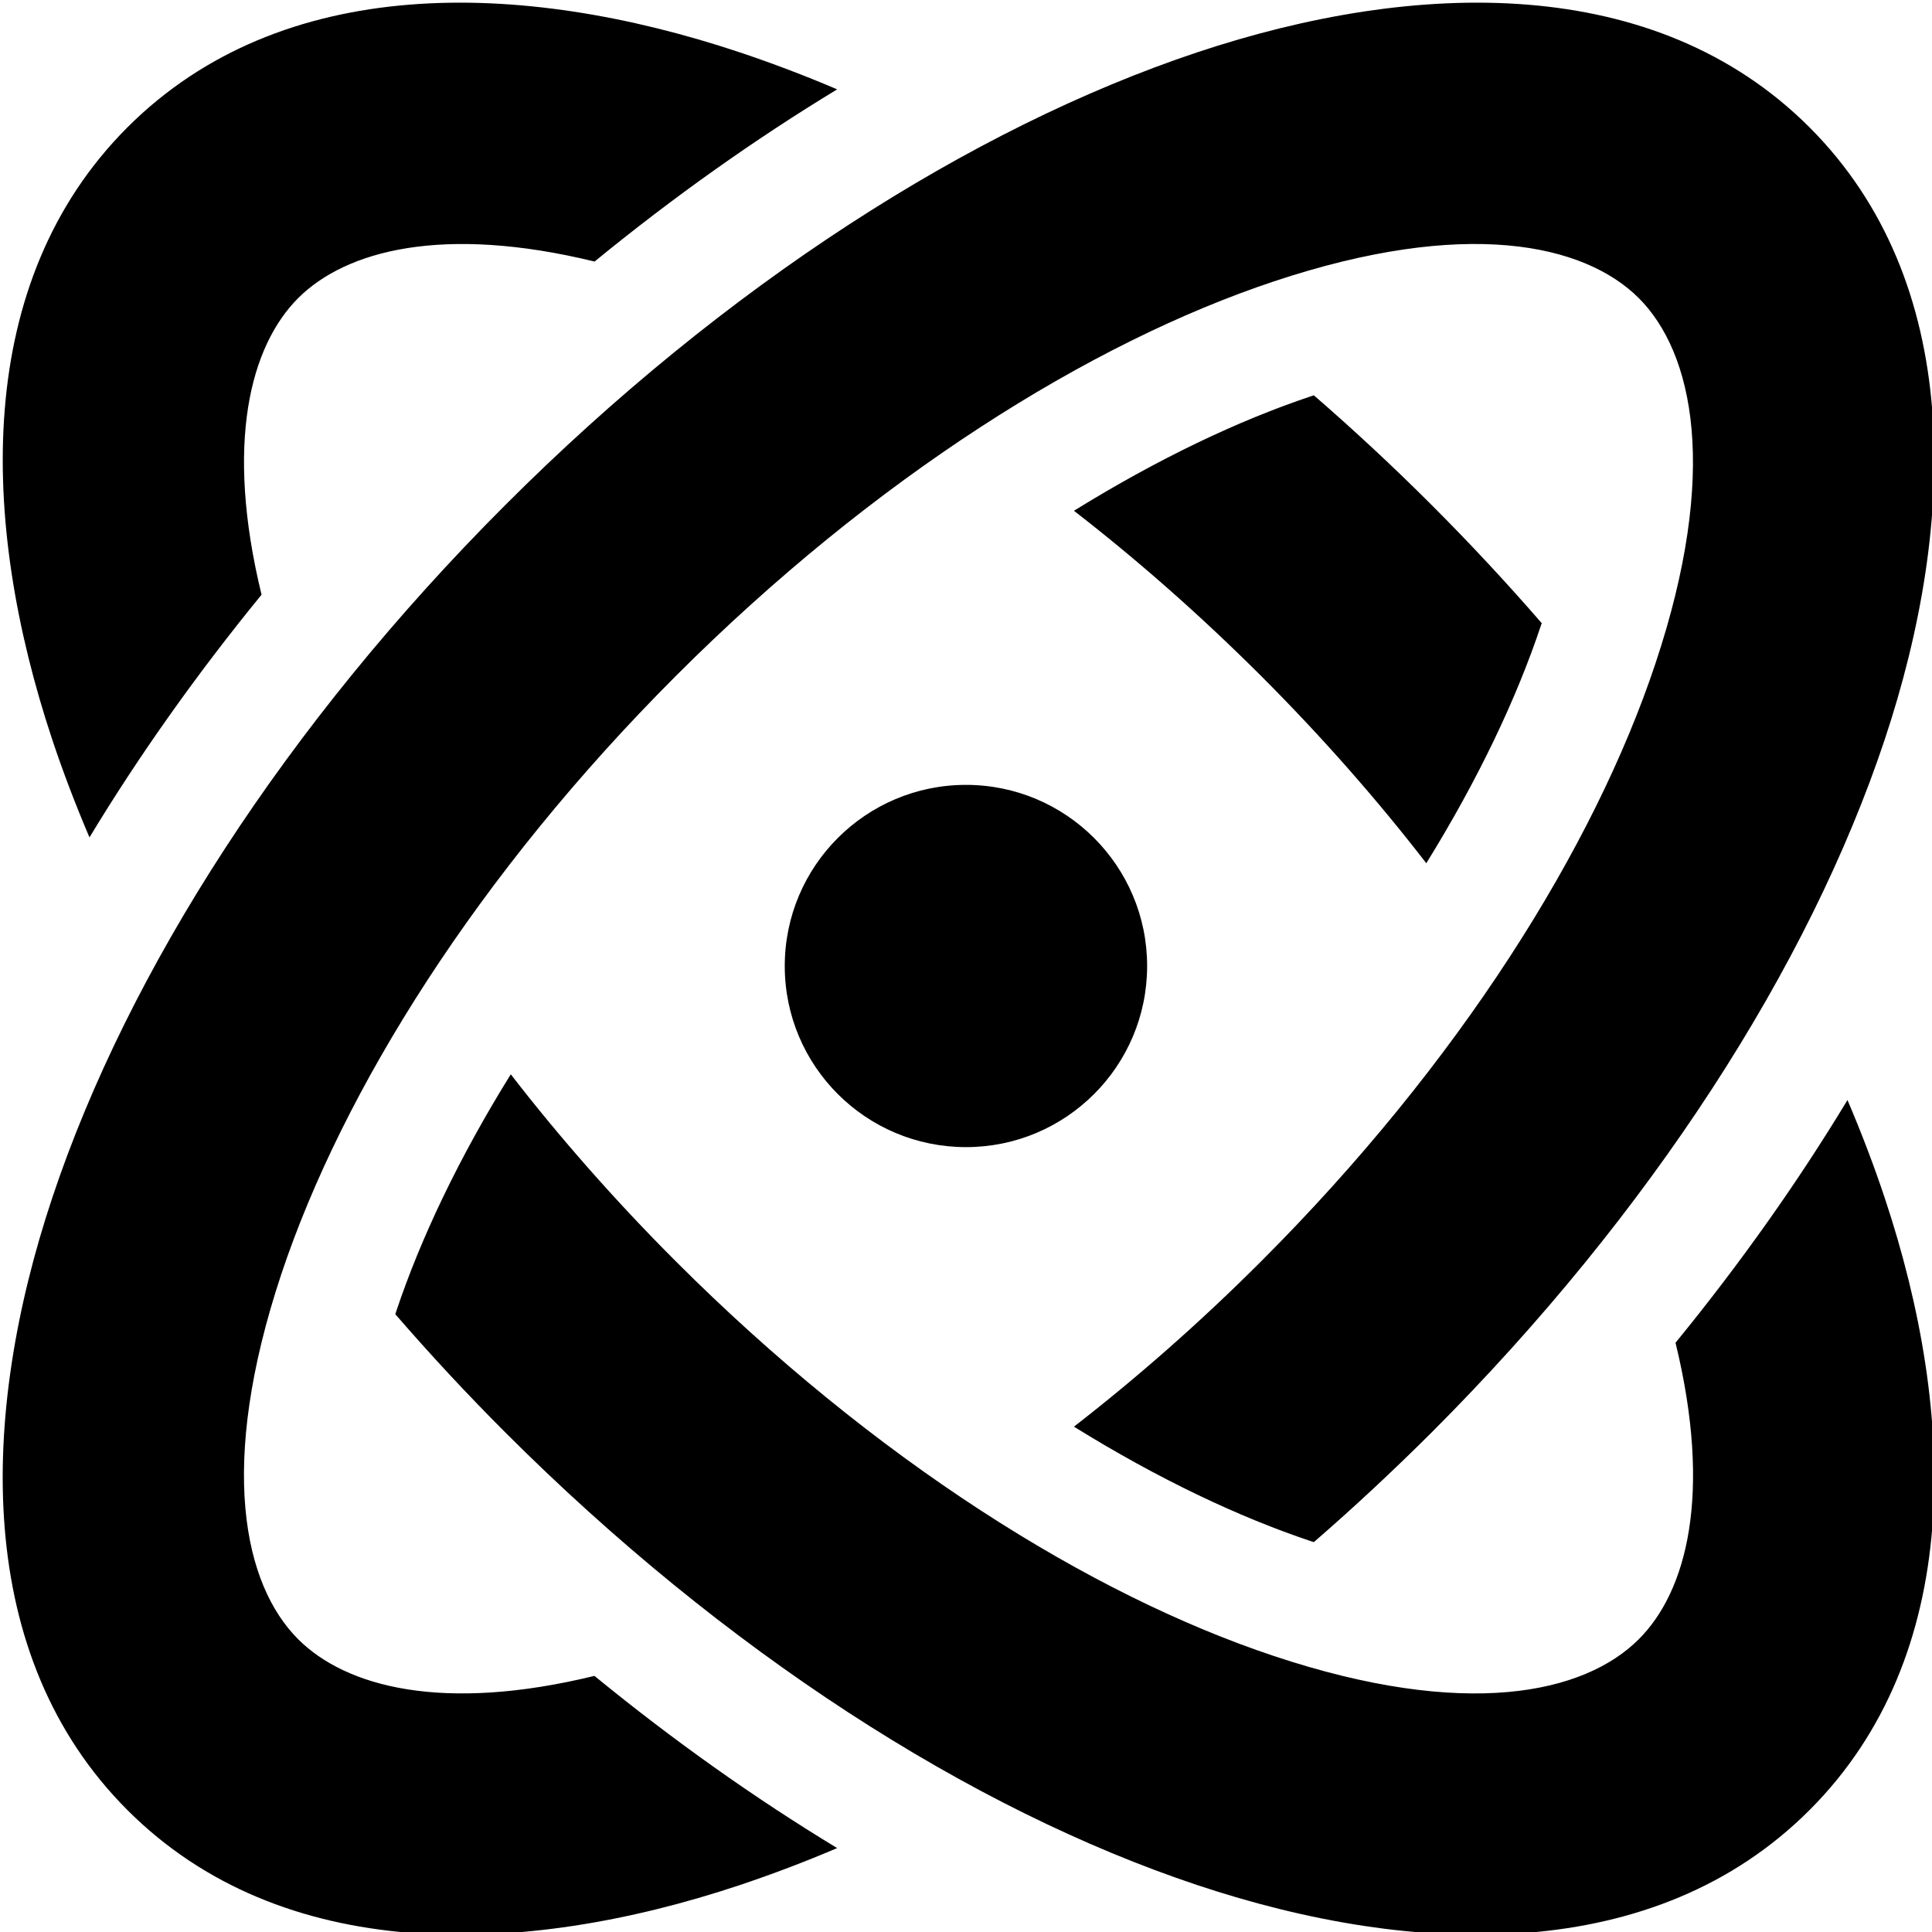 <svg width="16" height="16" viewBox="0 0 16 16" data-path-count="1" xmlns="http://www.w3.org/2000/svg">
<path data-path-style="onLight" fill-rule="evenodd" clip-rule="evenodd" d="M5.597 5.598C7.239 3.956 9.026 2.838 10.548 2.331C12.134 1.802 13.119 2.017 13.572 2.469C14.024 2.922 14.239 3.907 13.71 5.494C13.203 7.017 12.086 8.804 10.444 10.446C9.937 10.953 9.416 11.41 8.894 11.815C9.589 12.246 10.258 12.564 10.864 12.766L10.881 12.771C11.212 12.484 11.538 12.18 11.858 11.861C13.672 10.046 14.983 8.002 15.608 6.126C16.211 4.314 16.262 2.332 14.986 1.055C13.709 -0.222 11.728 -0.171 9.916 0.433C8.041 1.058 5.997 2.369 4.183 4.184C2.369 5.999 1.058 8.043 0.433 9.919C-0.171 11.731 -0.221 13.713 1.055 14.99C2.331 16.267 4.313 16.216 6.125 15.612C6.391 15.523 6.661 15.421 6.933 15.305C6.253 14.893 5.579 14.416 4.923 13.879C3.667 14.185 2.865 13.971 2.469 13.575C2.017 13.123 1.802 12.138 2.33 10.551C2.838 9.028 3.955 7.241 5.597 5.598ZM8.894 4.23C9.589 3.8 10.258 3.481 10.865 3.279L10.881 3.274C11.212 3.561 11.539 3.865 11.858 4.184C12.177 4.503 12.481 4.83 12.768 5.161L12.762 5.178C12.56 5.784 12.242 6.454 11.812 7.149C11.408 6.626 10.951 6.105 10.444 5.598C9.937 5.092 9.417 4.635 8.894 4.23ZM4.924 2.166C3.668 1.86 2.865 2.074 2.469 2.469C2.074 2.865 1.86 3.668 2.166 4.925C1.63 5.581 1.152 6.255 0.741 6.935C0.625 6.663 0.522 6.393 0.433 6.126C-0.17 4.314 -0.221 2.332 1.055 1.055C2.332 -0.222 4.313 -0.171 6.125 0.433C6.391 0.522 6.661 0.624 6.933 0.74C6.254 1.152 5.58 1.629 4.924 2.166ZM3.274 10.884L3.279 10.867C3.481 10.261 3.799 9.591 4.23 8.897C4.634 9.419 5.091 9.94 5.597 10.446C7.24 12.089 9.026 13.207 10.549 13.714C12.135 14.243 13.12 14.028 13.572 13.575C13.968 13.18 14.182 12.377 13.876 11.12C14.412 10.464 14.889 9.79 15.3 9.11C15.416 9.382 15.519 9.652 15.608 9.919C16.212 11.731 16.262 13.713 14.986 14.99C13.71 16.267 11.728 16.216 9.917 15.612C8.041 14.987 5.998 13.676 4.183 11.861C3.864 11.542 3.561 11.215 3.274 10.884ZM8 6.5C8.828 6.5 9.5 7.172 9.5 8C9.5 8.829 8.828 9.5 8 9.5C7.171 9.5 6.499 8.829 6.499 8C6.499 7.172 7.171 6.5 8 6.5Z" />
</svg>
